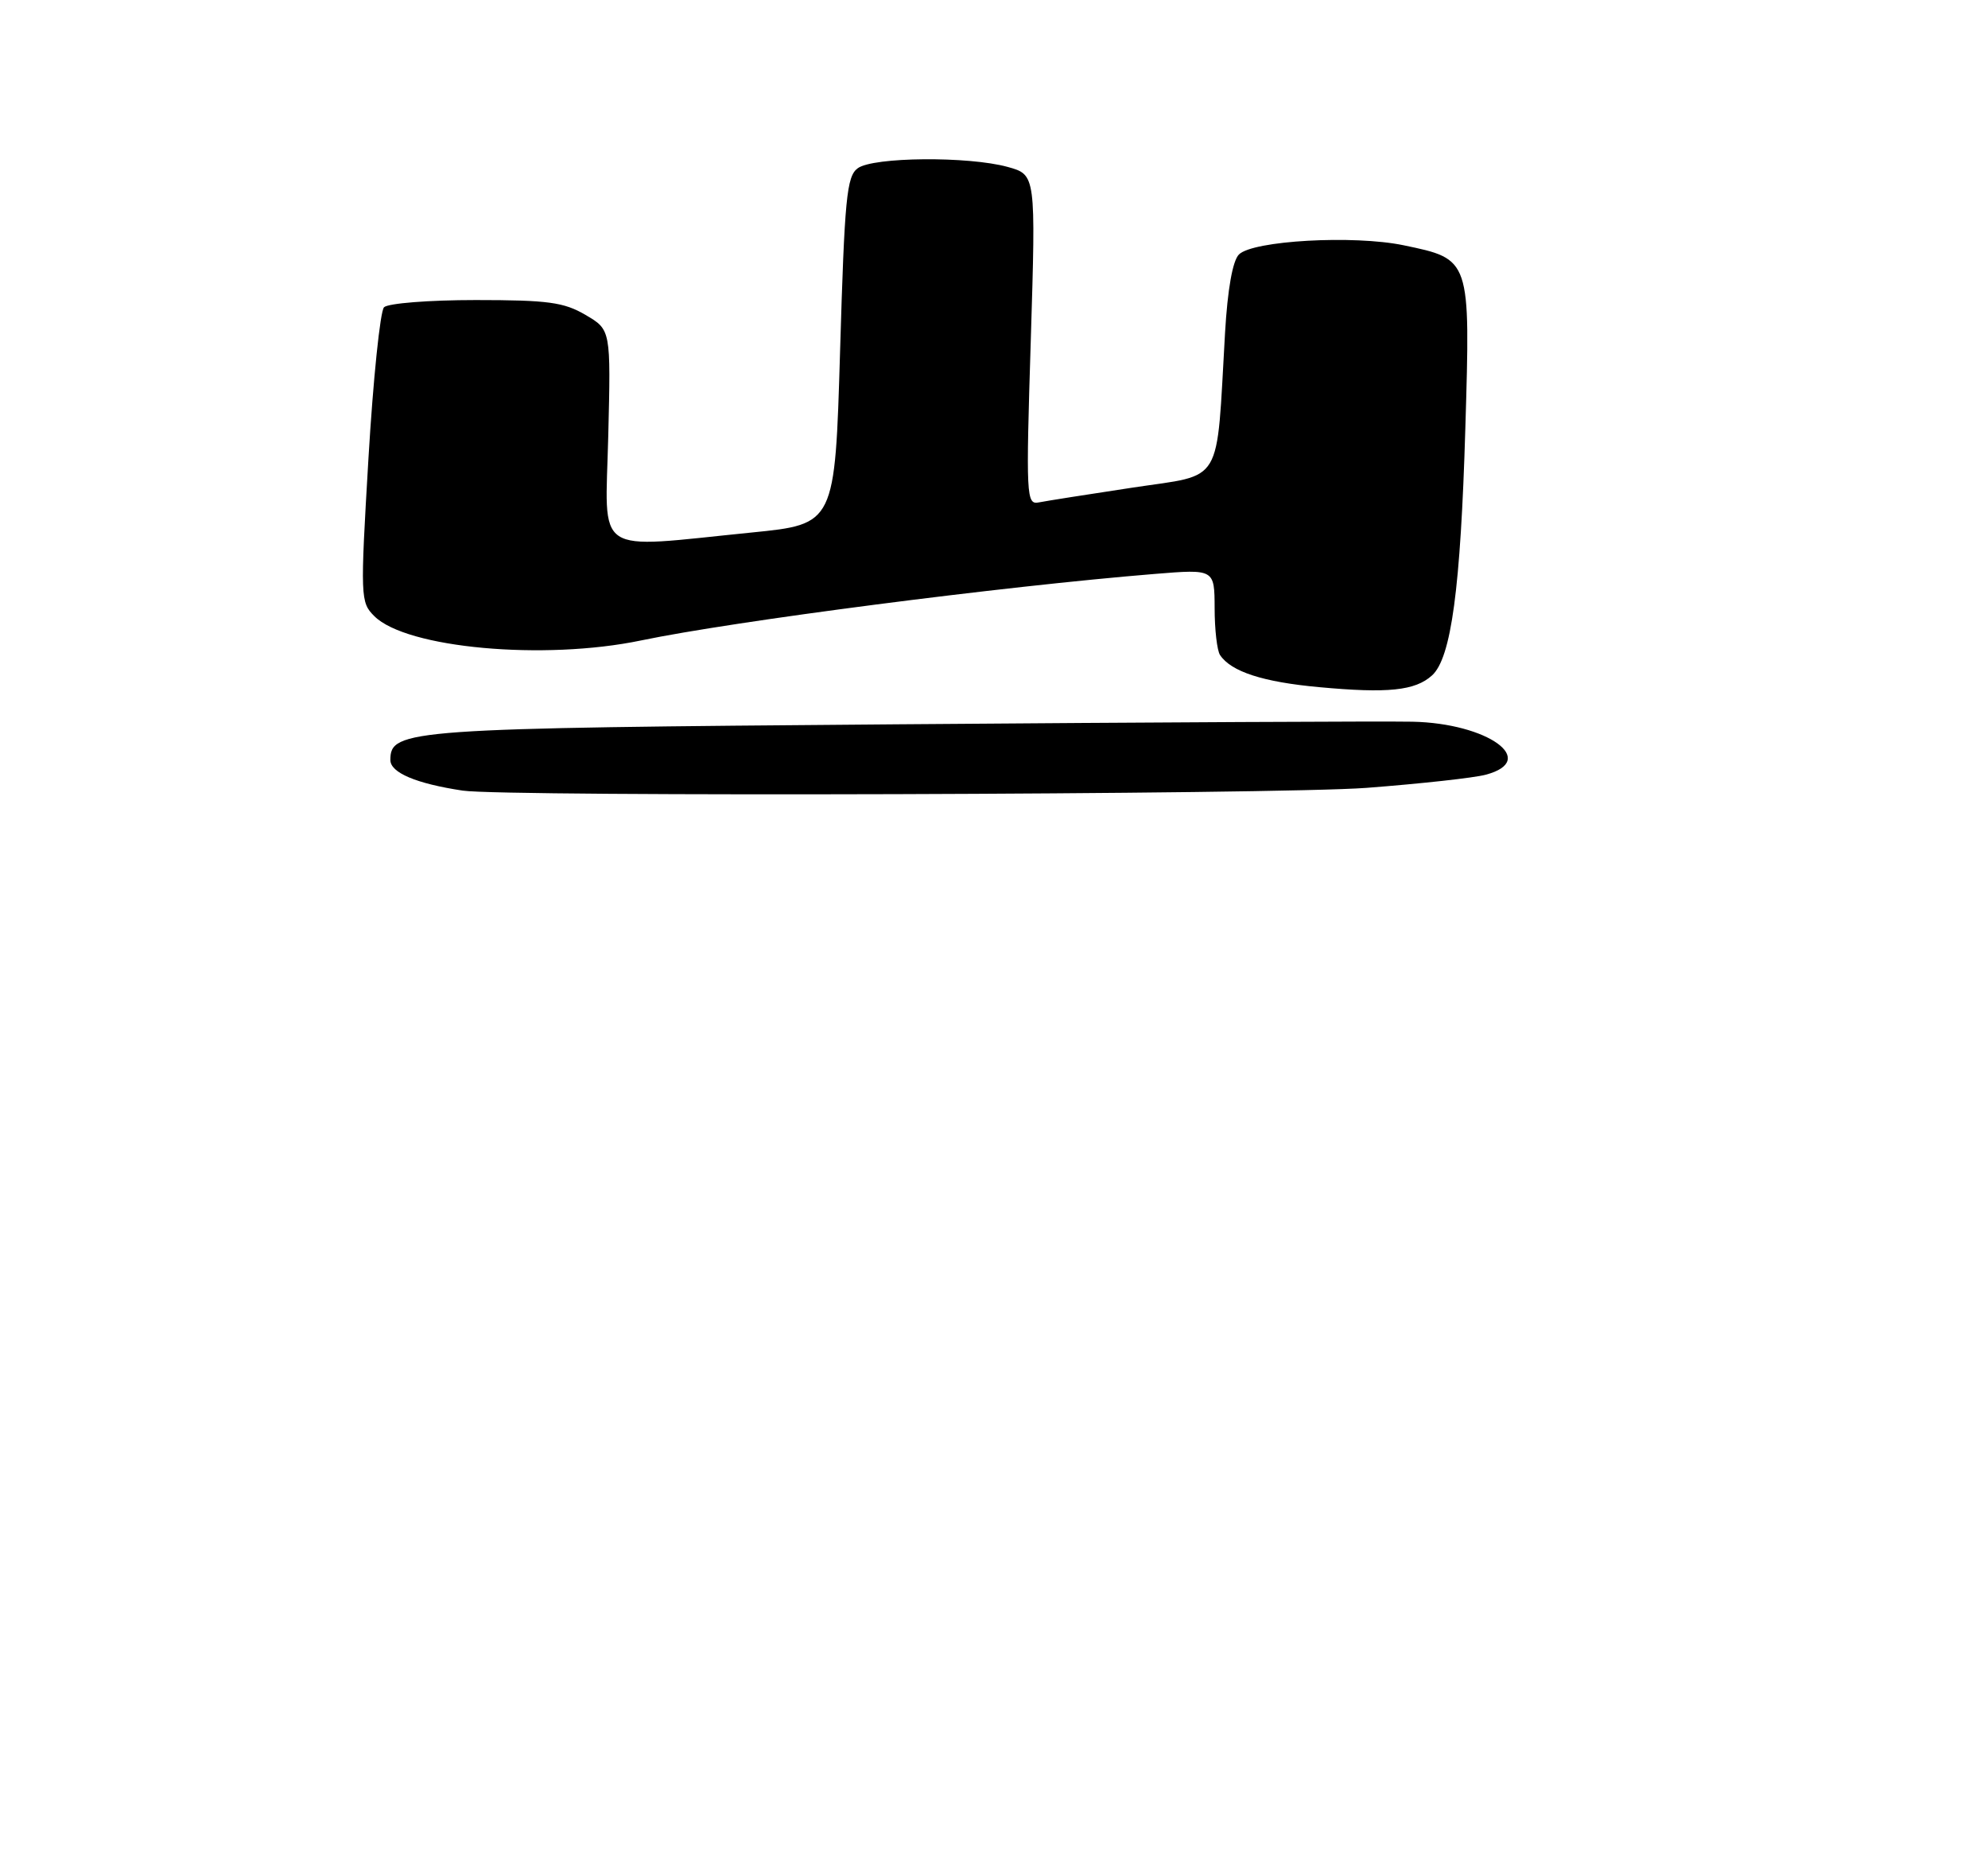 <?xml version="1.0" encoding="UTF-8" standalone="no"?>
<!DOCTYPE svg PUBLIC "-//W3C//DTD SVG 1.1//EN" "http://www.w3.org/Graphics/SVG/1.1/DTD/svg11.dtd" >
<svg xmlns="http://www.w3.org/2000/svg" xmlns:xlink="http://www.w3.org/1999/xlink" version="1.1" viewBox="0 0 275 258">
 <g >
 <path fill="currentColor"
d=" M 189.03 108.97 C 196.48 108.40 203.90 107.59 205.53 107.15 C 212.93 105.17 205.80 100.03 195.37 99.82 C 191.59 99.74 159.48 99.90 124.00 100.18 C 56.27 100.71 54.00 100.87 54.00 105.12 C 54.00 106.87 57.57 108.38 64.00 109.35 C 69.84 110.23 176.68 109.90 189.03 108.97 Z  M 198.09 93.42 C 200.75 91.02 202.05 81.36 202.70 59.24 C 203.40 35.71 203.45 35.86 194.14 33.92 C 187.25 32.49 173.30 33.27 171.38 35.20 C 170.51 36.07 169.81 40.01 169.46 46.03 C 168.22 67.45 169.37 65.52 156.69 67.44 C 150.54 68.37 144.69 69.29 143.69 69.49 C 141.97 69.83 141.91 68.72 142.59 47.01 C 143.29 24.17 143.29 24.17 139.40 23.09 C 133.97 21.59 120.79 21.70 118.65 23.27 C 117.12 24.39 116.83 27.41 116.21 48.52 C 115.50 72.50 115.50 72.50 104.00 73.65 C 81.81 75.87 83.73 77.15 84.14 60.31 C 84.50 45.61 84.50 45.61 81.00 43.56 C 78.01 41.80 75.81 41.50 65.80 41.50 C 59.32 41.50 53.67 41.95 53.12 42.50 C 52.59 43.05 51.62 52.44 50.97 63.37 C 49.83 82.67 49.85 83.30 51.78 85.22 C 56.21 89.65 75.25 91.38 88.68 88.58 C 101.54 85.90 138.72 81.09 159.75 79.38 C 168.00 78.71 168.00 78.71 168.02 84.11 C 168.02 87.07 168.36 90.00 168.77 90.60 C 170.30 92.90 174.71 94.33 182.47 95.04 C 191.99 95.92 195.76 95.53 198.09 93.42 Z "/>
</g>
</svg>